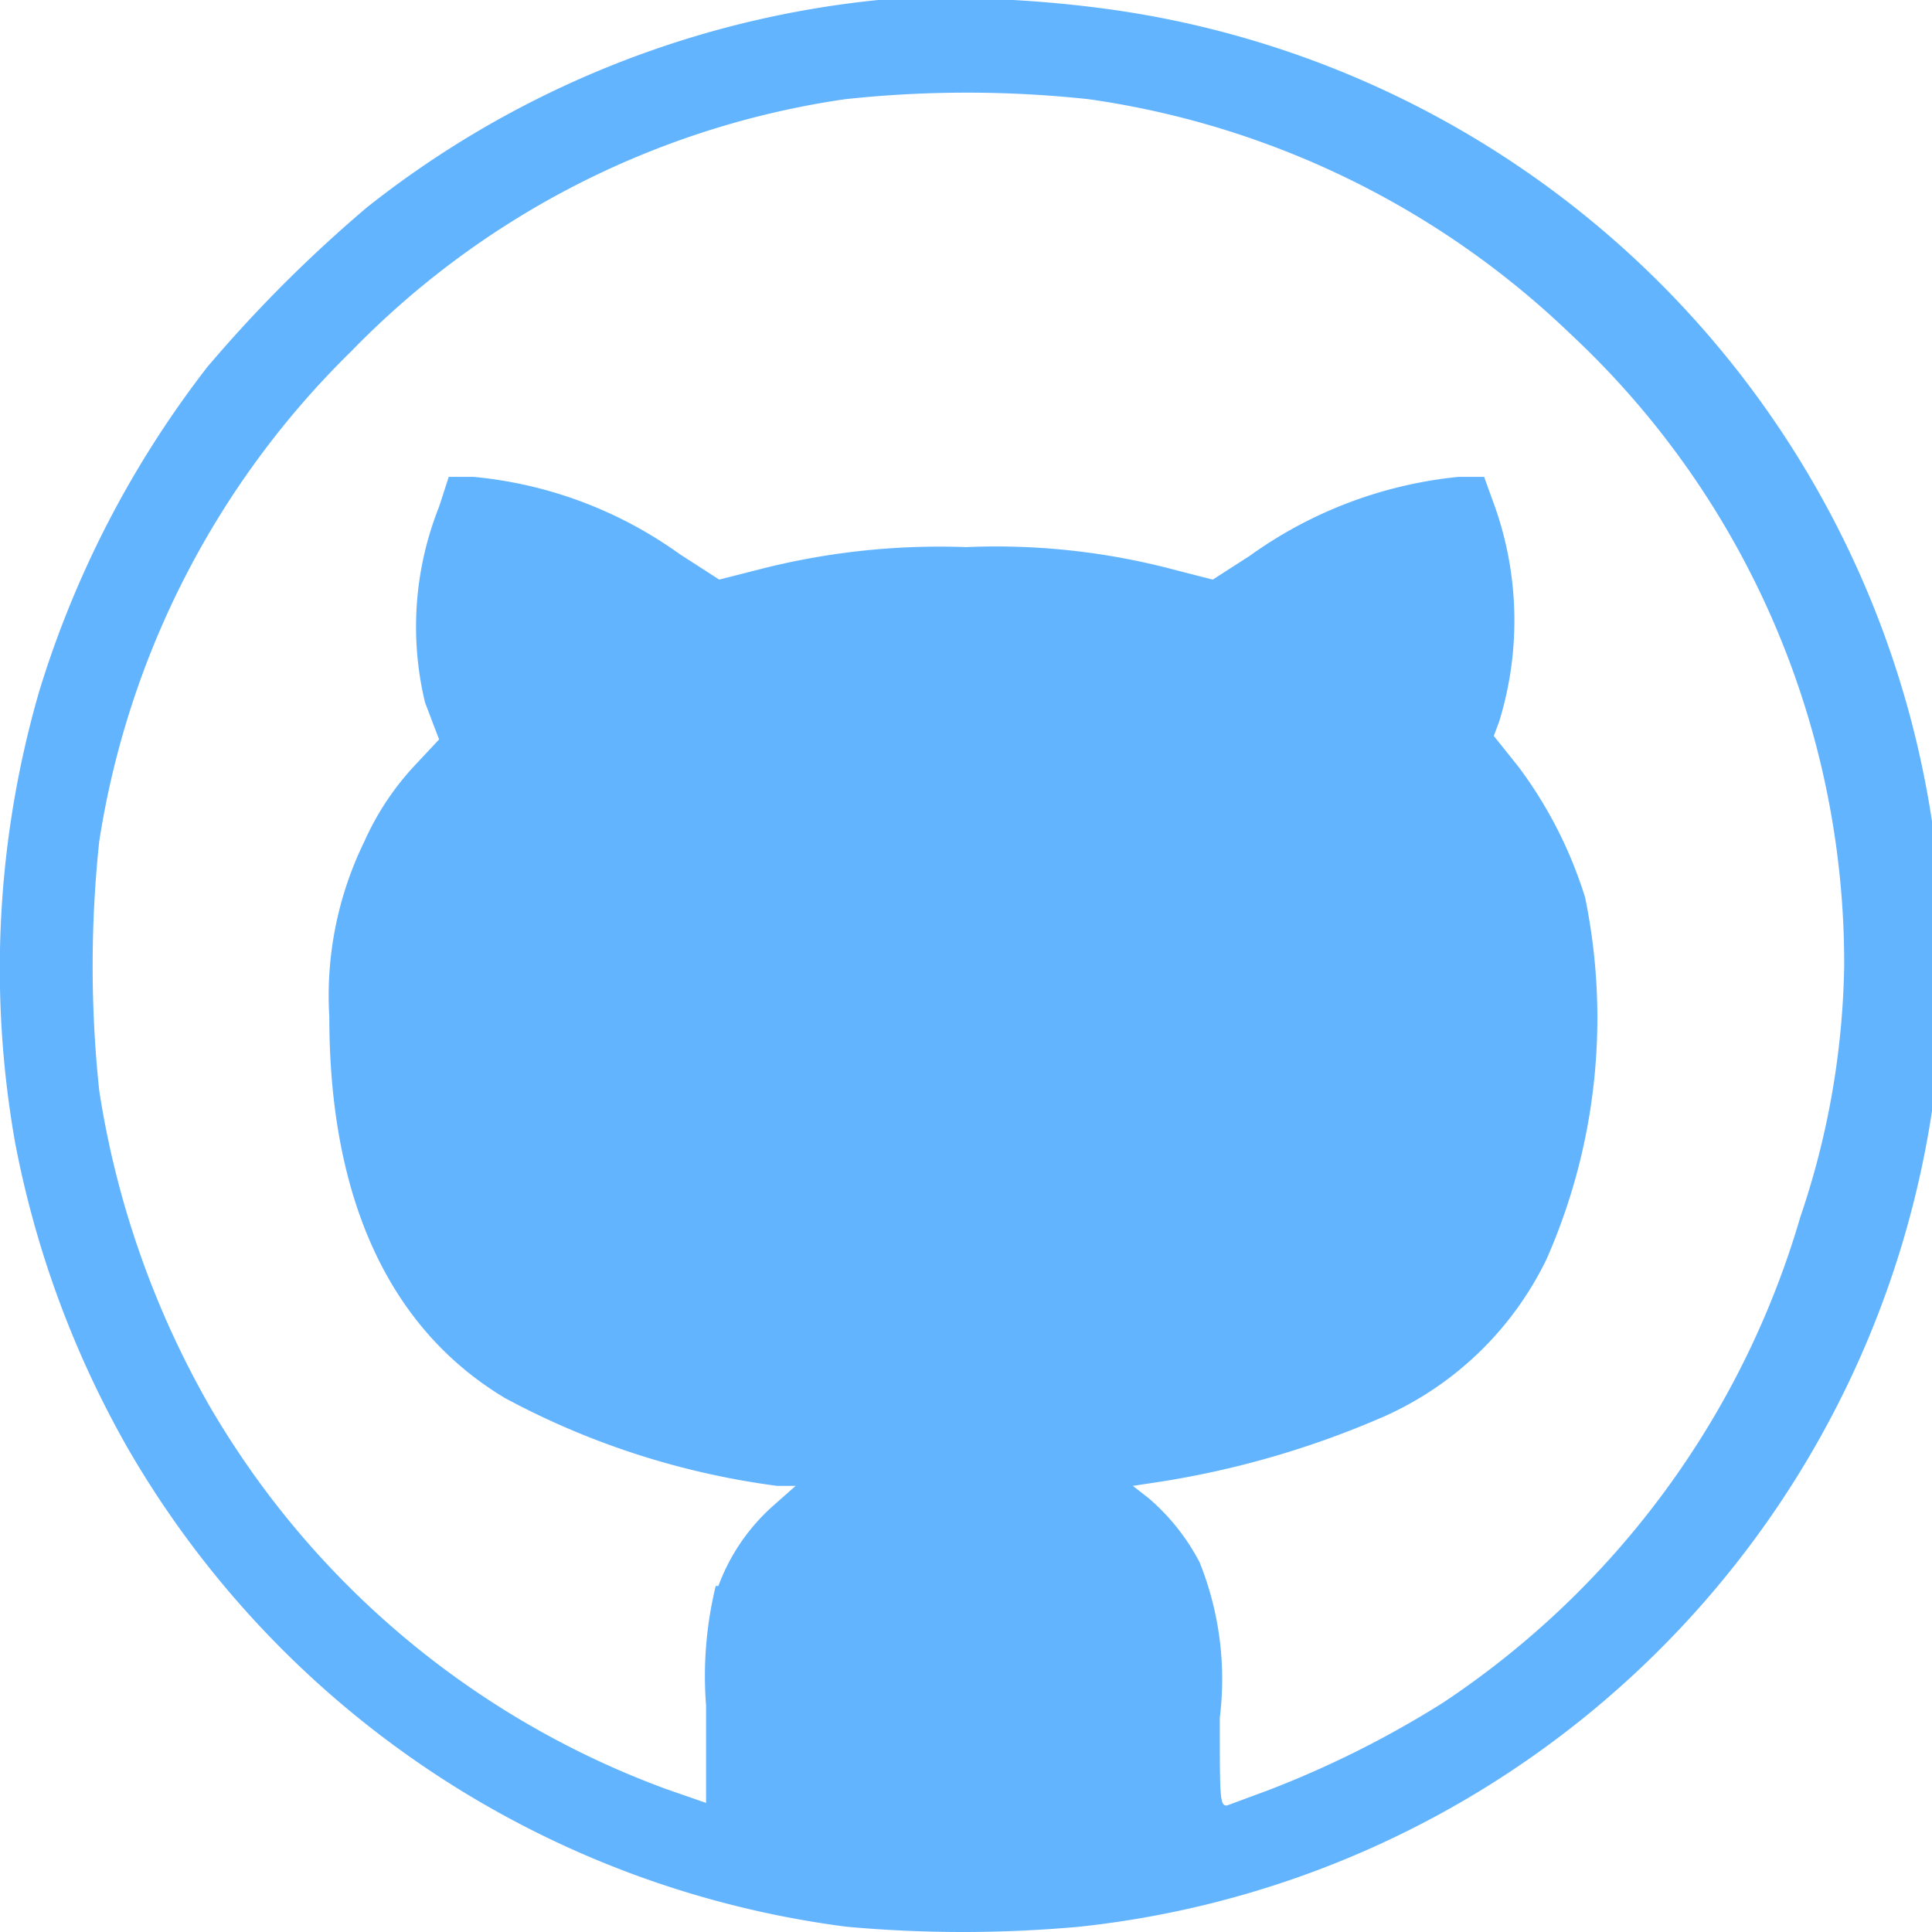 <svg xmlns="http://www.w3.org/2000/svg" width="22" height="22" viewBox="0 0 22 22"><path d="M9.64,21.94A11.09,11.09,0,0,1,1.46,16.5,11.3,11.3,0,0,1,.17,13,11.35,11.35,0,0,1,.45,7.86,11.54,11.54,0,0,1,2.36,4.18,15.64,15.64,0,0,1,4.18,2.36,11.18,11.18,0,0,1,10,0,13.71,13.71,0,0,1,12.59.1a11,11,0,0,1-.3,21.84,14.66,14.66,0,0,1-2.65,0ZM8.18,18.06a2.28,2.28,0,0,1,.62-.91l.26-.23-.21,0a9,9,0,0,1-3.1-1c-1.3-.78-2-2.24-2-4.34a4,4,0,0,1,.4-2,3.14,3.14,0,0,1,.56-.85L5,8.42,4.84,8A3.69,3.69,0,0,1,5,5.77l.11-.34h.28a4.78,4.78,0,0,1,2.35.88l.45.29.51-.13A8.26,8.26,0,0,1,11,6.23a7.9,7.9,0,0,1,2.38.26l.43.11.42-.27a4.9,4.9,0,0,1,2.38-.9h.29l.09.25a3.9,3.9,0,0,1,.08,2.54l-.06.16.28.35a4.9,4.9,0,0,1,.76,1.49,6.81,6.81,0,0,1-.44,4.12,3.75,3.75,0,0,1-1.85,1.79,10.41,10.41,0,0,1-2.53.74l-.33.05.18.14a2.46,2.46,0,0,1,.58.73,3.57,3.57,0,0,1,.23,1.77c0,.92,0,1,.08,1l.46-.17a11.42,11.42,0,0,0,2-1,10,10,0,0,0,4.07-5.53A9.32,9.32,0,0,0,21,11,9.8,9.8,0,0,0,17.88,3.8,9.93,9.93,0,0,0,12.4,1.13a12.92,12.92,0,0,0-2.78,0A9.8,9.8,0,0,0,4,4,9.94,9.94,0,0,0,1.13,9.58a13.48,13.48,0,0,0,0,2.84A10.43,10.43,0,0,0,2.38,16a10,10,0,0,0,5.2,4.37l.46.16,0-1.11a4.33,4.33,0,0,1,.11-1.36Z" fill="#63b4ff"/></svg>
